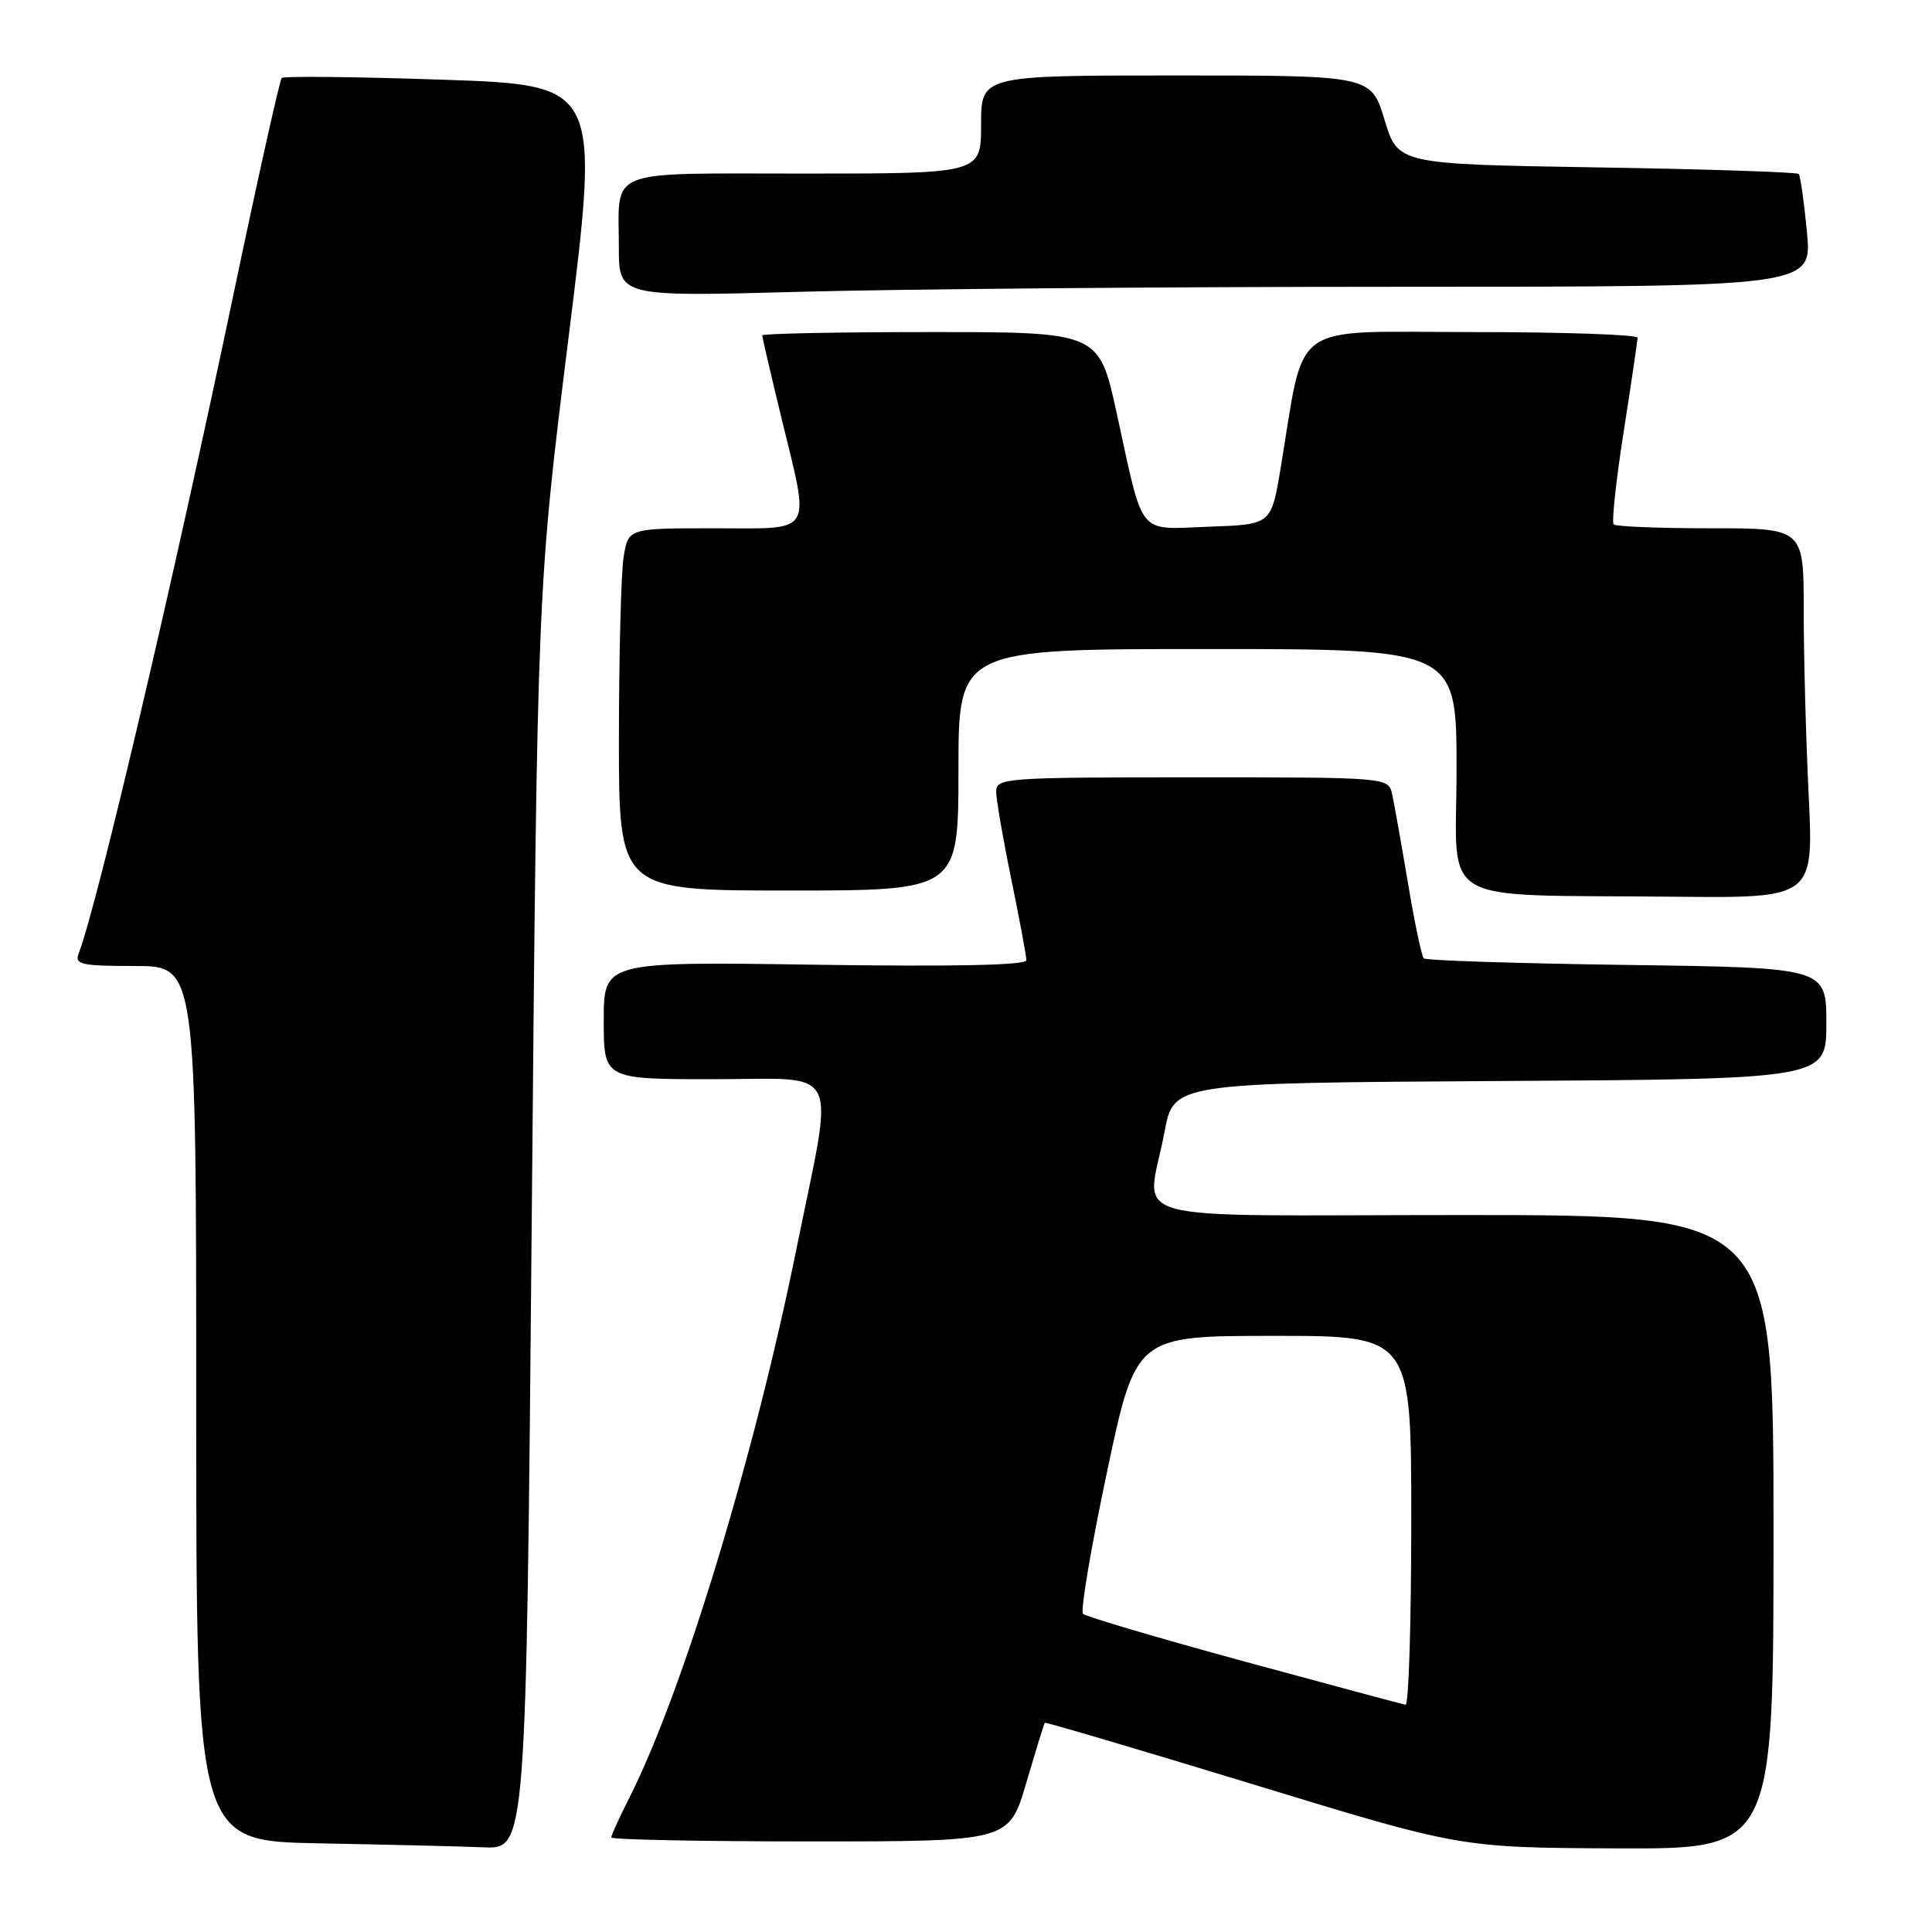 <?xml version="1.0" encoding="UTF-8" standalone="no"?>
<!DOCTYPE svg PUBLIC "-//W3C//DTD SVG 1.1//EN" "http://www.w3.org/Graphics/SVG/1.1/DTD/svg11.dtd" >
<svg xmlns="http://www.w3.org/2000/svg" xmlns:xlink="http://www.w3.org/1999/xlink" version="1.1" viewBox="0 0 256 256">
 <g >
 <path fill="currentColor"
d=" M 70.46 161.48 C 71.20 77.95 71.20 77.95 75.35 44.61 C 79.50 11.27 79.50 11.27 58.66 10.56 C 47.20 10.17 37.60 10.07 37.33 10.33 C 37.07 10.60 34.22 23.35 31.01 38.66 C 22.98 76.96 12.90 119.89 10.43 126.33 C 9.86 127.80 10.74 128.00 17.89 128.00 C 26.00 128.00 26.00 128.00 26.00 185.98 C 26.00 243.95 26.00 243.95 42.25 244.25 C 51.19 244.42 61.02 244.65 64.11 244.78 C 69.72 245.00 69.72 245.00 70.46 161.48 Z  M 235.00 203.00 C 235.00 161.00 235.00 161.00 194.00 161.00 C 147.03 161.00 152.00 162.38 154.30 150.00 C 155.52 143.50 155.52 143.50 198.76 143.24 C 242.00 142.98 242.00 142.98 242.00 135.60 C 242.00 128.22 242.00 128.22 215.58 127.86 C 201.05 127.66 188.94 127.27 188.66 126.99 C 188.37 126.71 187.43 122.21 186.56 116.99 C 185.68 111.77 184.74 106.49 184.47 105.25 C 183.96 103.00 183.96 103.00 157.98 103.00 C 133.17 103.00 132.00 103.09 132.00 104.89 C 132.00 105.93 132.90 111.15 134.00 116.50 C 135.10 121.85 136.00 126.68 136.00 127.23 C 136.00 127.90 126.49 128.10 108.00 127.83 C 80.00 127.42 80.00 127.42 80.00 135.21 C 80.00 143.00 80.00 143.00 94.50 143.00 C 111.75 143.00 110.58 140.63 105.53 165.50 C 99.91 193.19 90.44 224.27 83.39 238.22 C 82.07 240.81 81.00 243.17 81.00 243.47 C 81.00 243.76 92.86 244.00 107.35 244.00 C 133.71 244.00 133.71 244.00 135.98 236.25 C 137.24 231.99 138.34 228.40 138.44 228.28 C 138.53 228.16 150.96 231.83 166.06 236.44 C 193.50 244.83 193.50 244.83 214.25 244.92 C 235.00 245.00 235.00 245.00 235.00 203.00 Z  M 239.66 105.34 C 239.29 97.83 239.00 86.80 239.00 80.84 C 239.00 70.00 239.00 70.00 226.67 70.00 C 219.88 70.00 214.10 69.77 213.82 69.49 C 213.54 69.21 214.13 63.69 215.14 57.24 C 216.15 50.78 216.98 45.16 216.98 44.75 C 216.99 44.34 207.13 44.00 195.07 44.00 C 170.45 44.00 173.01 42.17 169.67 62.15 C 168.44 69.50 168.44 69.50 160.21 69.79 C 150.58 70.13 151.61 71.40 147.97 54.75 C 145.62 44.00 145.62 44.00 123.31 44.00 C 111.04 44.00 101.00 44.20 101.00 44.44 C 101.00 44.68 102.12 49.51 103.50 55.19 C 107.37 71.15 108.05 70.00 94.63 70.00 C 83.26 70.00 83.26 70.00 82.64 73.75 C 82.30 75.81 82.02 86.61 82.01 97.75 C 82.00 118.00 82.00 118.00 104.50 118.00 C 127.00 118.00 127.00 118.00 127.00 102.00 C 127.00 86.00 127.00 86.00 160.00 86.00 C 193.00 86.00 193.00 86.00 193.00 101.95 C 193.00 120.38 189.76 118.49 221.91 118.82 C 240.31 119.00 240.31 119.00 239.66 105.34 Z  M 185.22 38.00 C 240.12 38.00 240.12 38.00 239.43 30.75 C 239.05 26.76 238.56 23.30 238.34 23.05 C 238.12 22.81 226.08 22.41 211.59 22.18 C 185.24 21.75 185.24 21.75 183.46 15.88 C 181.68 10.00 181.68 10.00 155.84 10.00 C 130.00 10.00 130.00 10.00 130.00 16.50 C 130.00 23.00 130.00 23.00 106.61 23.00 C 79.91 23.00 82.00 22.17 82.00 32.74 C 82.00 39.32 82.00 39.32 106.16 38.66 C 119.45 38.30 155.03 38.00 185.22 38.00 Z  M 164.83 220.14 C 153.46 217.04 143.87 214.20 143.50 213.84 C 143.14 213.48 144.57 205.04 146.67 195.10 C 150.50 177.01 150.50 177.01 168.75 177.01 C 187.00 177.00 187.00 177.00 187.00 201.50 C 187.00 214.97 186.66 225.95 186.25 225.89 C 185.84 225.82 176.20 223.23 164.83 220.14 Z "/>
</g>
</svg>